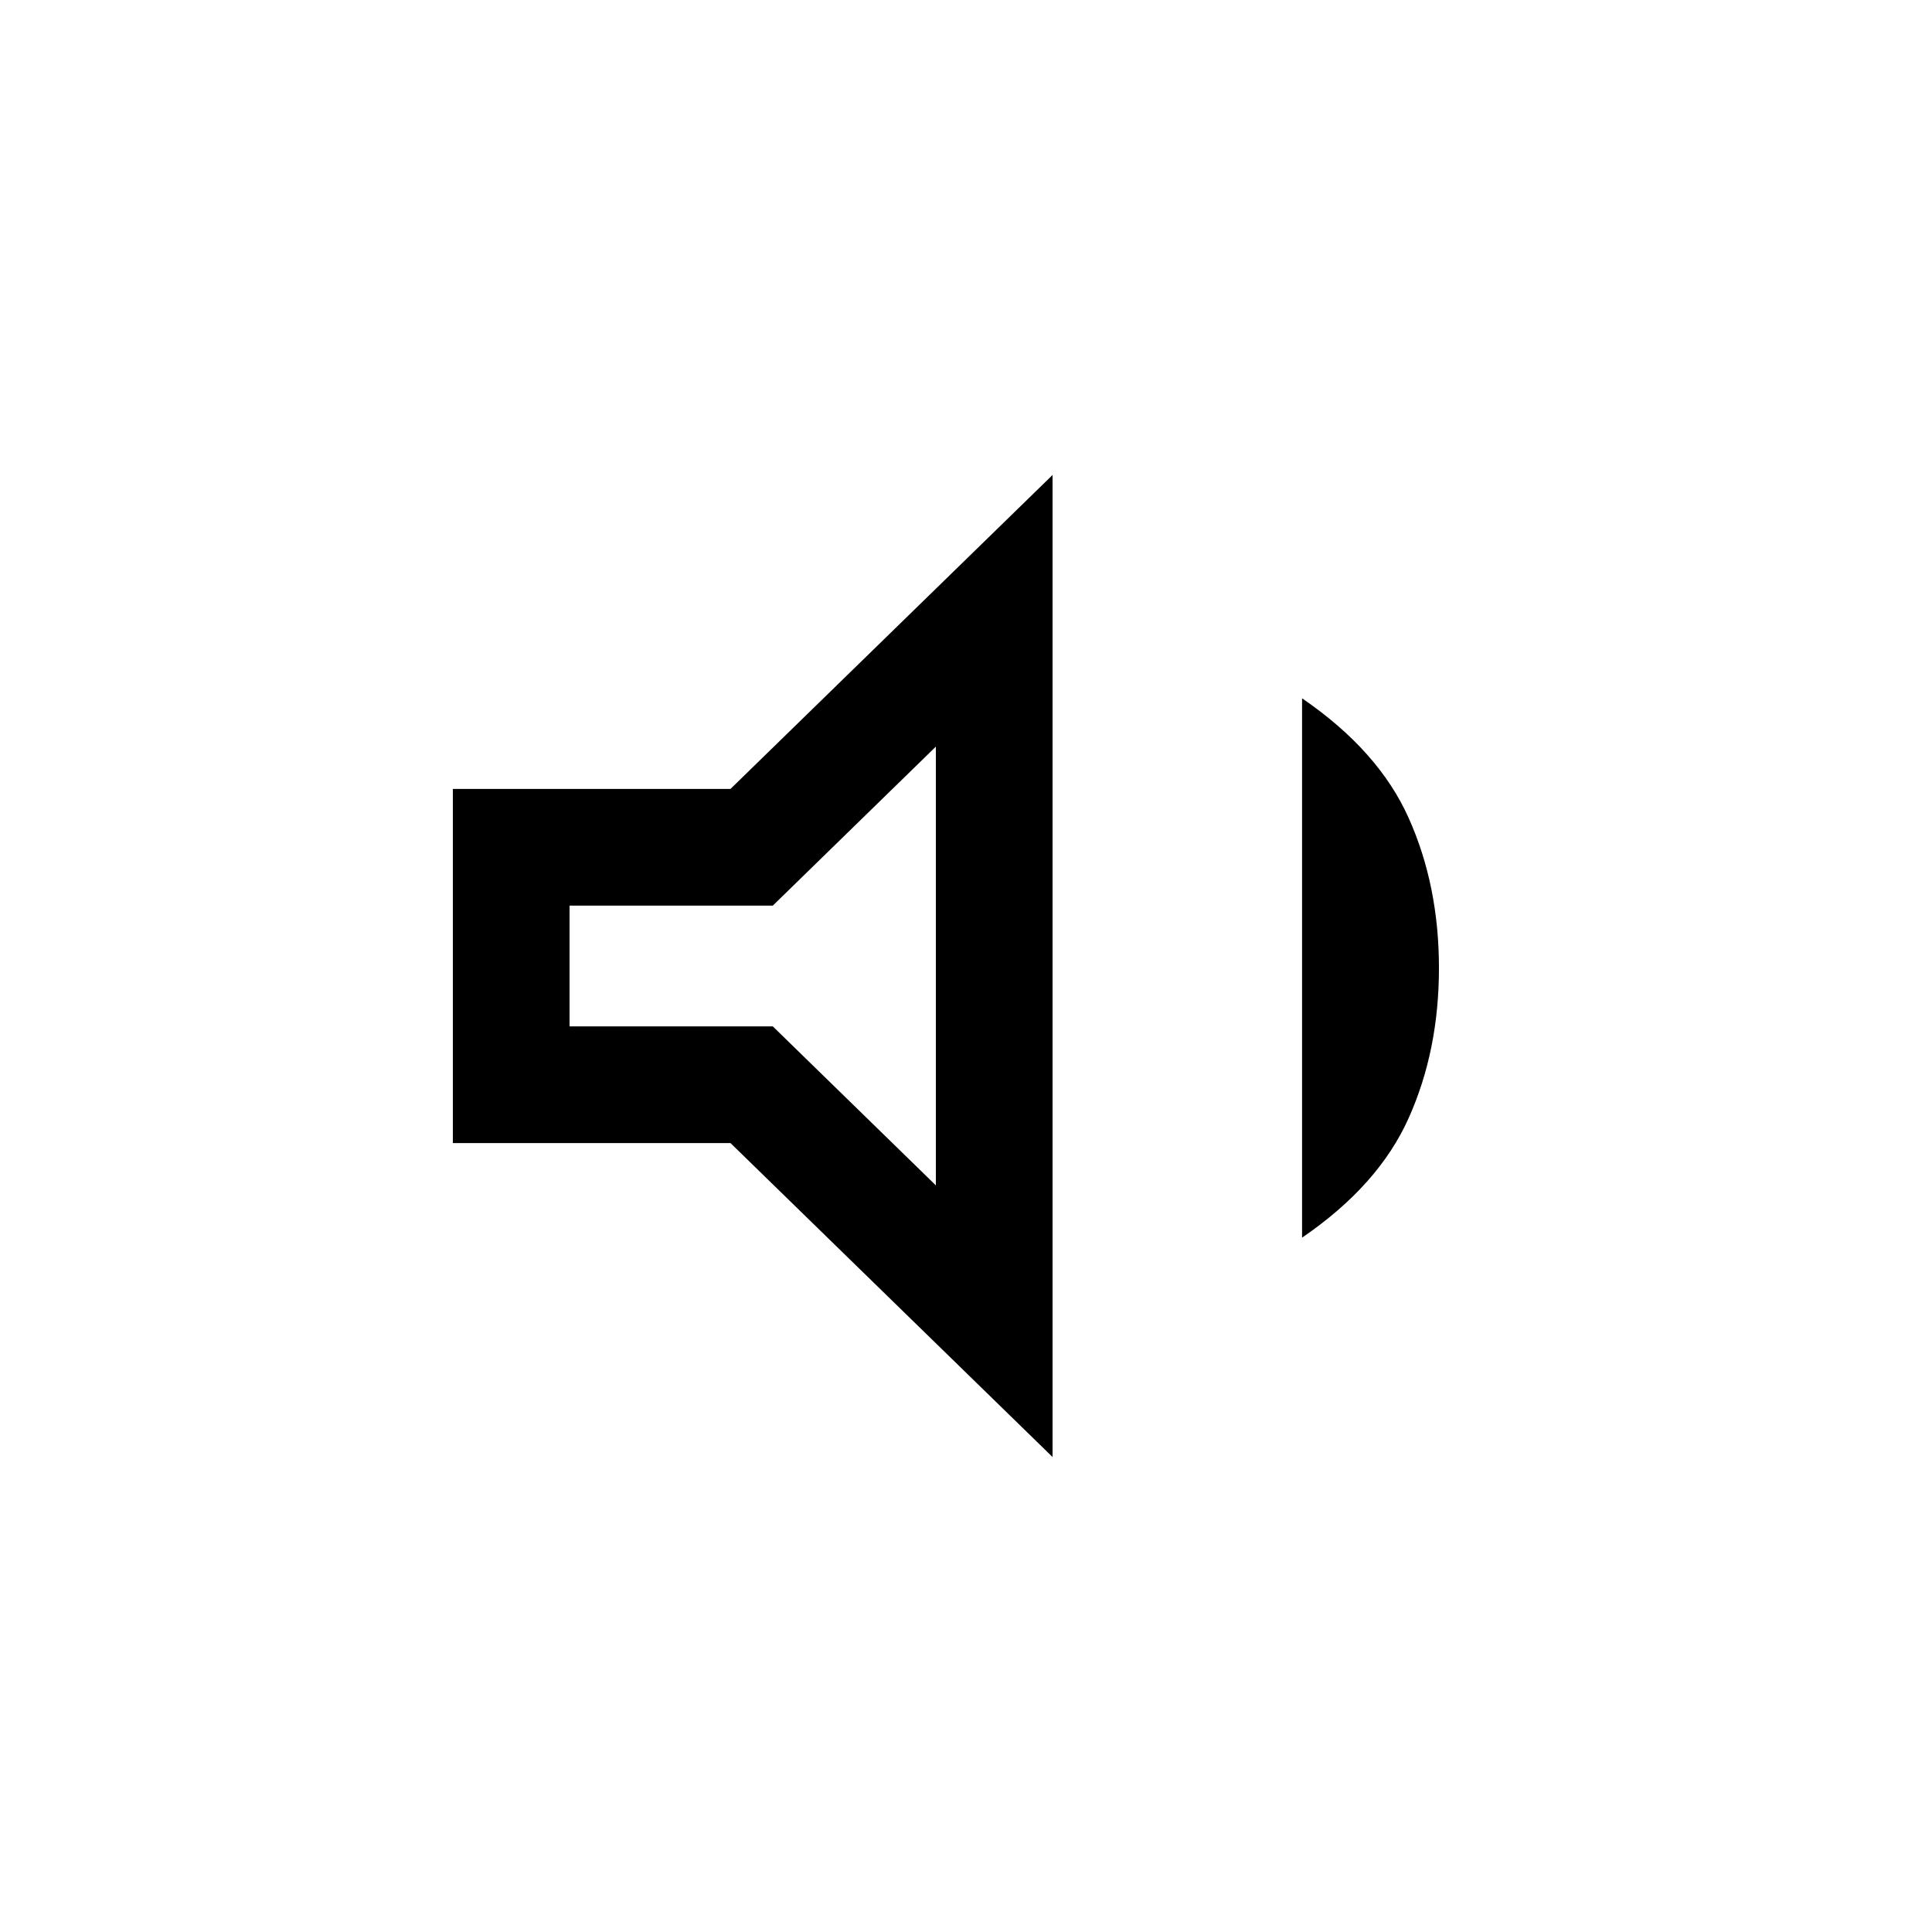 <svg xmlns="http://www.w3.org/2000/svg" height="20" width="20"><path d="M4.688 11.833V8.167H7.562L10.896 4.917V15.083L7.562 11.833ZM13.479 12.812V7.229Q14.271 7.771 14.583 8.469Q14.896 9.167 14.896 10.021Q14.896 10.875 14.583 11.573Q14.271 12.271 13.479 12.812ZM9.688 7.729 8 9.375H5.896V10.625H8L9.688 12.271ZM7.771 9.979Z"/></svg>